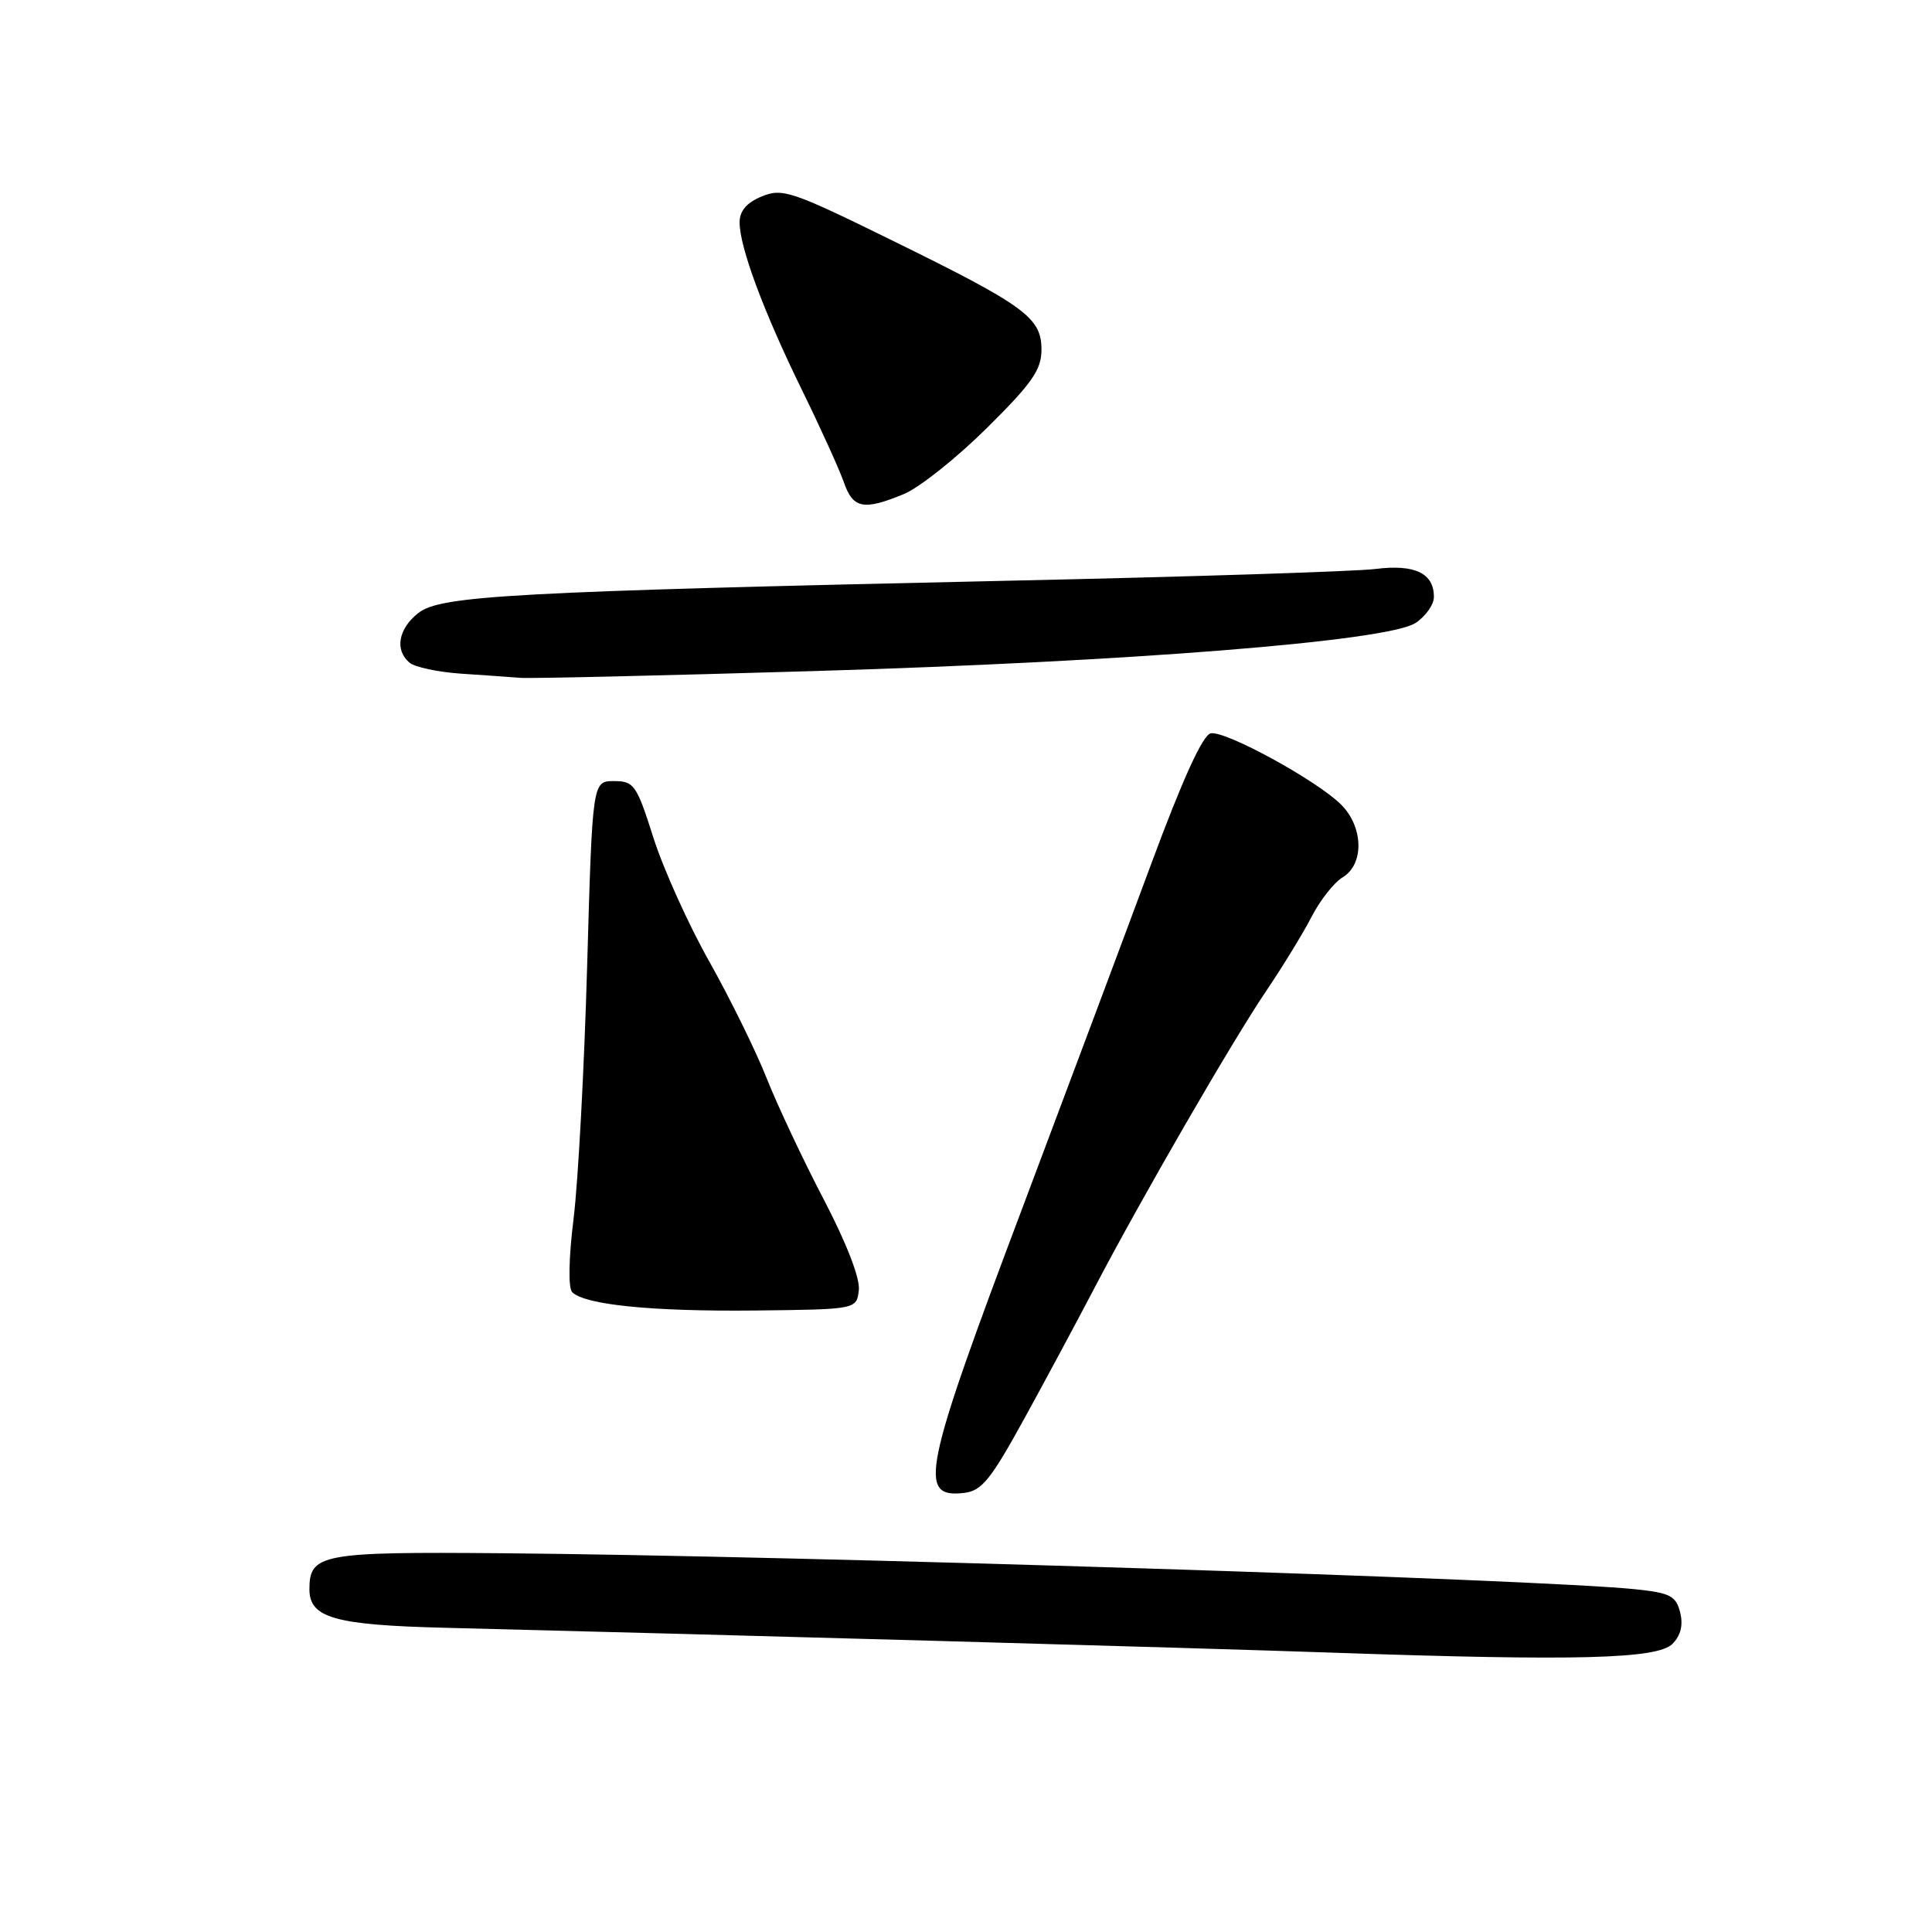 <?xml version="1.0" encoding="UTF-8" standalone="no"?>
<!DOCTYPE svg PUBLIC "-//W3C//DTD SVG 1.1//EN" "http://www.w3.org/Graphics/SVG/1.1/DTD/svg11.dtd" >
<svg xmlns="http://www.w3.org/2000/svg" xmlns:xlink="http://www.w3.org/1999/xlink" version="1.1" viewBox="0 0 256 256">
 <g >
 <path fill="currentColor"
d=" M 221.60 217.83 C 222.71 216.72 223.05 215.34 222.63 213.66 C 222.08 211.47 221.31 211.07 216.75 210.59 C 204.18 209.26 106.04 206.14 66.33 205.81 C 42.56 205.61 41.00 205.91 41.00 210.59 C 41.00 214.38 44.34 215.33 59.00 215.69 C 95.57 216.60 158.73 218.36 177.00 219.00 C 208.90 220.10 219.61 219.82 221.60 217.83 Z  M 135.71 188.00 C 138.58 182.78 142.75 175.01 144.98 170.74 C 151.11 159.01 163.29 137.94 167.75 131.35 C 169.93 128.13 172.64 123.70 173.78 121.50 C 174.91 119.30 176.77 116.93 177.92 116.24 C 180.78 114.51 180.67 109.58 177.71 106.62 C 174.51 103.42 162.36 96.78 160.43 97.17 C 159.37 97.39 156.72 103.19 152.53 114.50 C 149.07 123.85 141.41 144.28 135.53 159.91 C 122.28 195.05 121.57 198.53 127.74 197.82 C 130.09 197.55 131.28 196.07 135.71 188.00 Z  M 113.80 170.95 C 113.98 169.39 112.18 164.74 109.16 158.95 C 106.44 153.75 103.04 146.52 101.59 142.88 C 100.15 139.24 96.72 132.27 93.97 127.38 C 91.22 122.50 87.89 115.12 86.58 111.00 C 84.35 103.98 84.01 103.50 81.35 103.50 C 78.50 103.50 78.50 103.50 77.80 128.00 C 77.42 141.47 76.61 156.51 76.01 161.41 C 75.35 166.73 75.28 170.68 75.82 171.22 C 77.50 172.90 86.41 173.79 100.00 173.65 C 113.50 173.50 113.50 173.50 113.80 170.95 Z  M 107.50 88.93 C 149.73 87.68 183.89 84.96 187.56 82.55 C 188.90 81.67 190.00 80.12 190.00 79.10 C 190.00 75.95 187.48 74.74 182.27 75.39 C 179.65 75.72 157.93 76.42 134.00 76.94 C 67.80 78.40 58.38 78.92 55.44 81.22 C 52.77 83.32 52.27 86.15 54.28 87.82 C 54.98 88.40 58.02 89.05 61.03 89.26 C 64.04 89.46 67.62 89.71 69.00 89.82 C 70.38 89.92 87.70 89.52 107.50 88.93 Z  M 119.78 65.46 C 121.83 64.61 126.76 60.68 130.75 56.73 C 136.75 50.79 138.00 49.00 138.00 46.35 C 138.00 42.09 135.91 40.55 118.28 31.89 C 104.89 25.31 103.66 24.90 100.93 26.03 C 98.93 26.86 98.00 27.95 98.00 29.46 C 98.00 32.75 101.18 41.30 106.26 51.67 C 108.73 56.71 111.23 62.22 111.82 63.92 C 113.03 67.40 114.45 67.67 119.78 65.46 Z "/>
</g>
</svg>